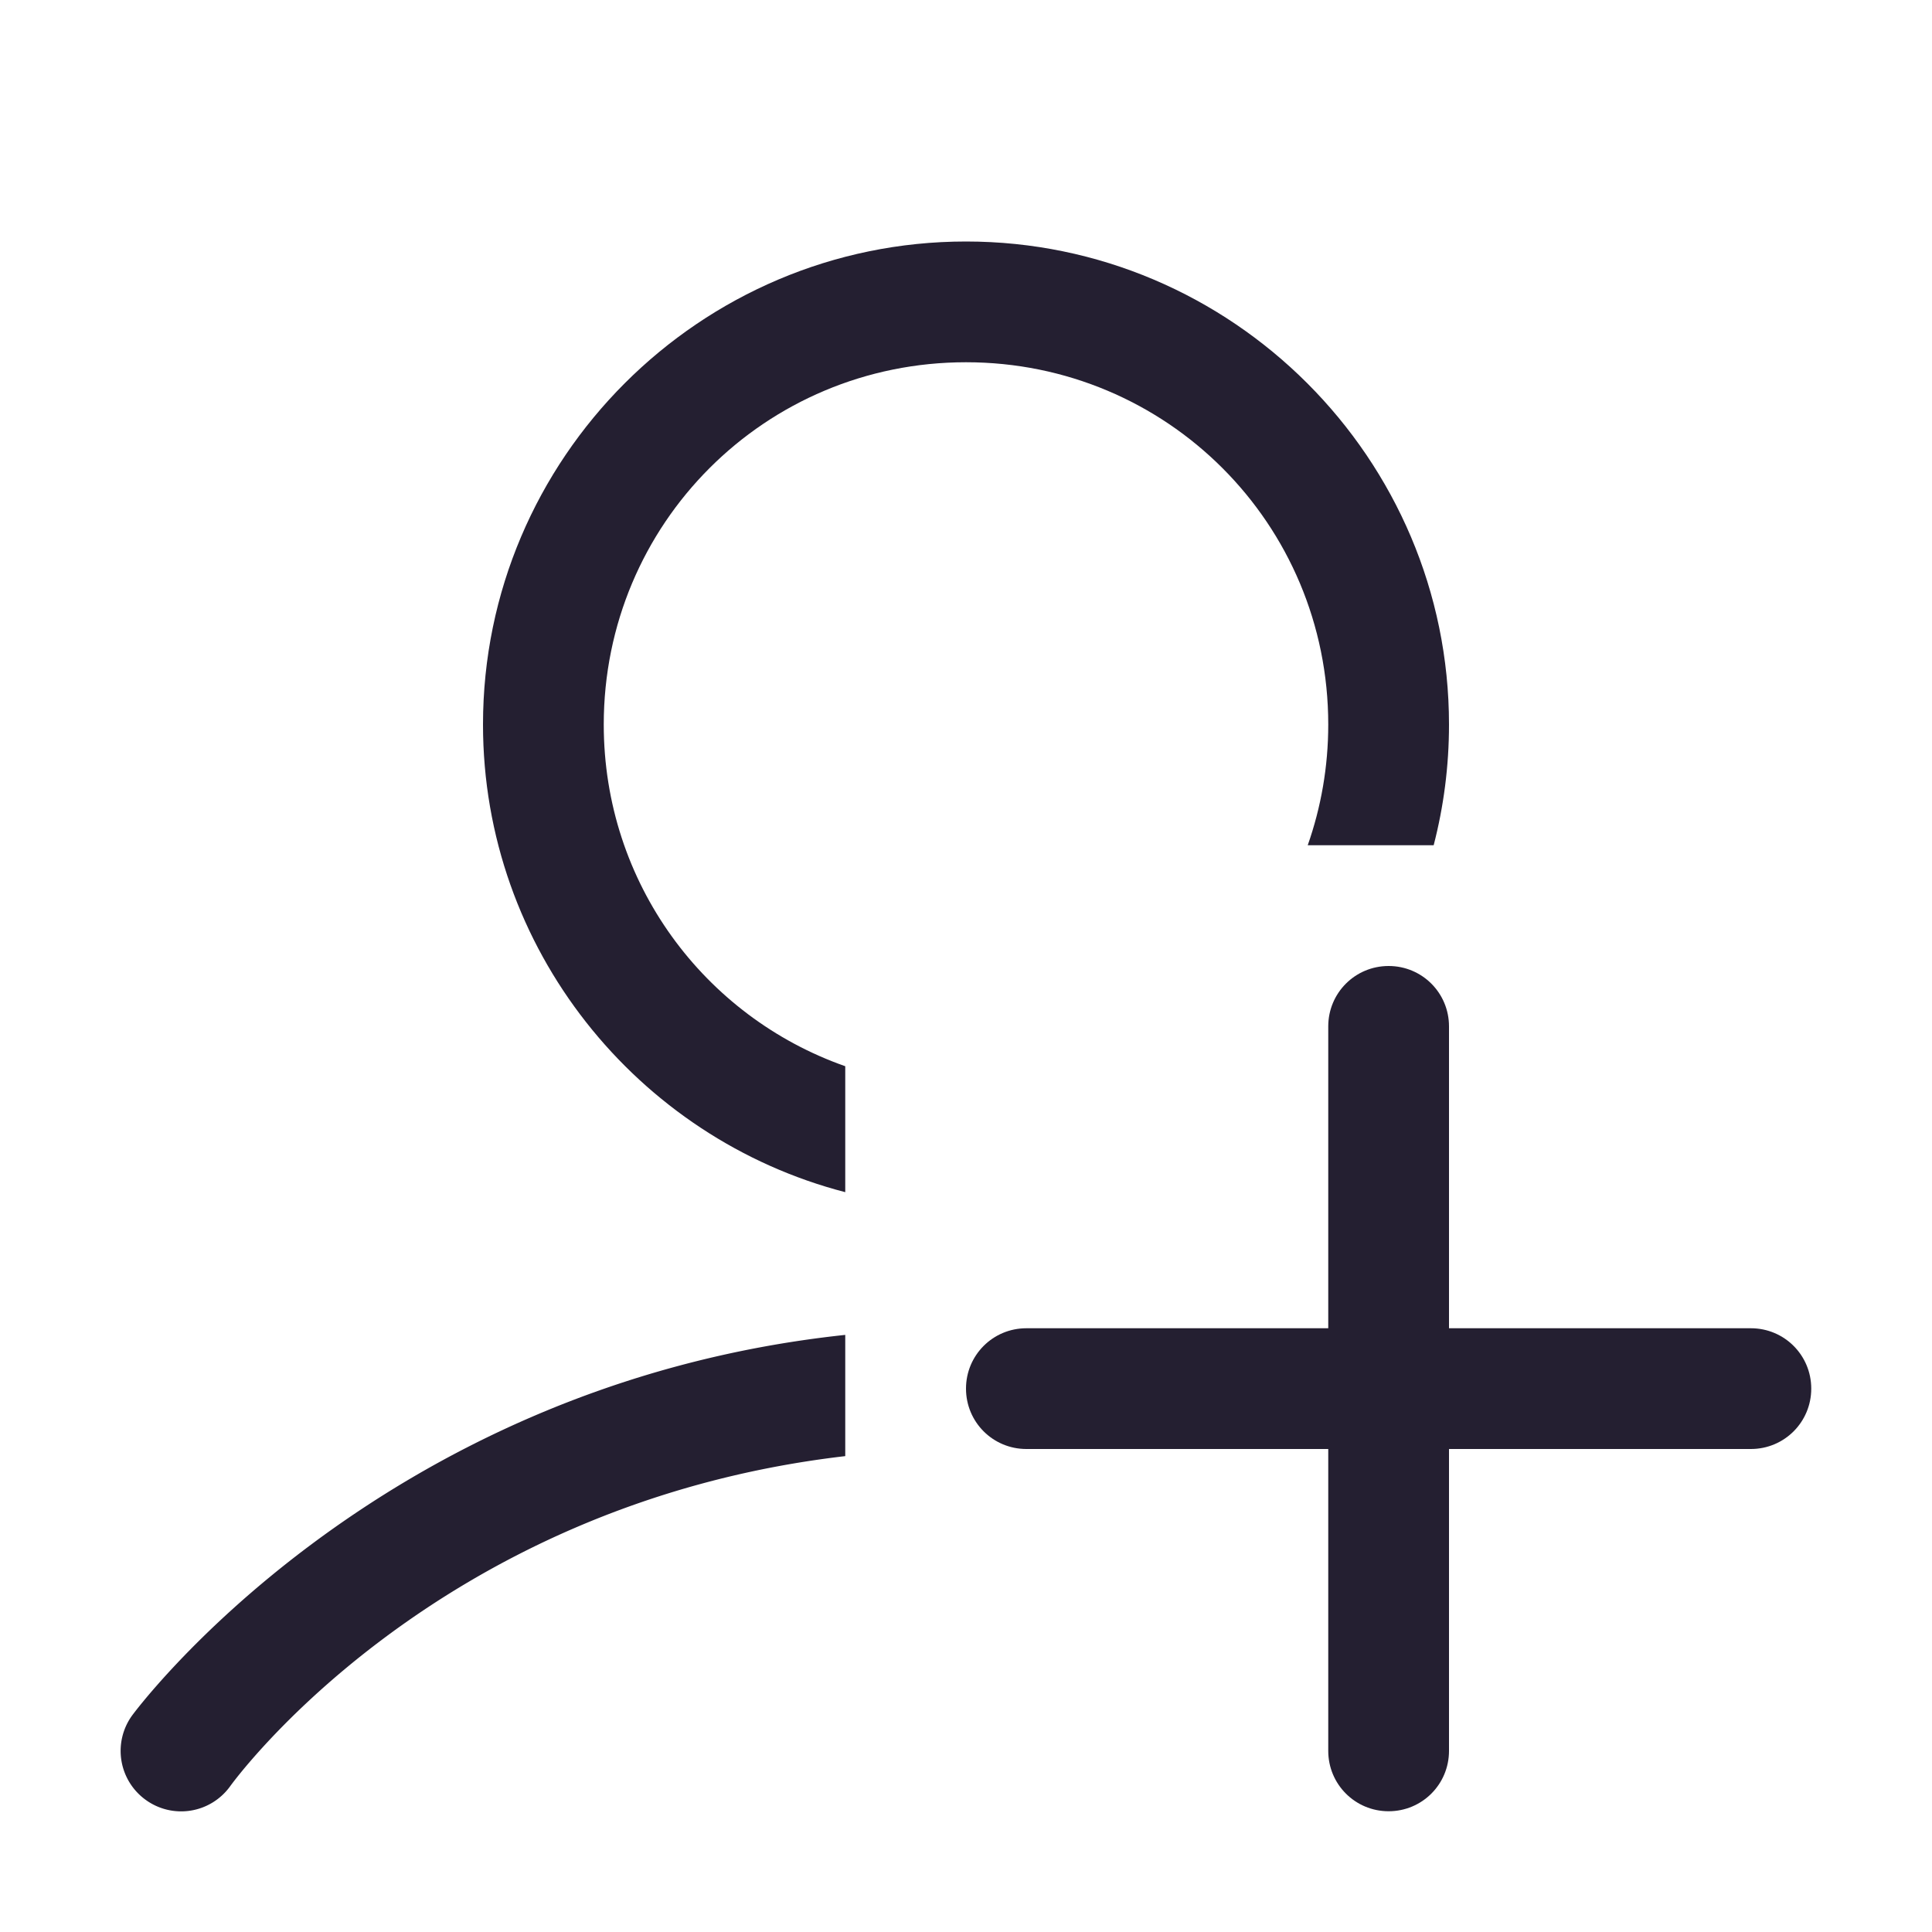 <svg xmlns="http://www.w3.org/2000/svg" xmlns:svg="http://www.w3.org/2000/svg" id="svg13986" width="16" height="16" version="1.1"><path id="path1219" style="color:#000;fill:#241f31;stroke-linecap:round;stroke-linejoin:round;-inkscape-stroke:none" d="M 7 11.055 C 3.095 11.471 1.094 14.207 1.094 14.207 A 0.5 0.5 0 0 0 1.207 14.906 A 0.5 0.5 0 0 0 1.906 14.793 C 1.906 14.793 3.575 12.457 7 12.059 L 7 11.055 z"/><path id="path1243" style="color:#000;fill:#241f31;stroke-linecap:round;stroke-linejoin:round;-inkscape-stroke:none" d="M 8 2 C 5.797 2 4 3.797 4 6 C 4 7.858 5.278 9.427 7 9.873 L 7 8.83 C 5.833 8.42 5 7.312 5 6 C 5 4.337 6.337 3 8 3 C 9.663 3 11 4.337 11 6 C 11 6.351 10.94 6.687 10.83 7 L 11.873 7 C 11.956 6.68 12 6.345 12 6 C 12 3.797 10.203 2 8 2 z"/><path id="rect985" style="fill:#241f31;stroke-linecap:round;stroke-linejoin:round;stop-color:#000" d="M 11.5 8 C 11.223 8 11 8.223 11 8.5 L 11 11 L 8.5 11 C 8.223 11 8 11.223 8 11.5 C 8 11.777 8.223 12 8.5 12 L 11 12 L 11 14.5 C 11 14.777 11.223 15 11.5 15 C 11.777 15 12 14.777 12 14.5 L 12 12 L 14.5 12 C 14.777 12 15 11.777 15 11.5 C 15 11.223 14.777 11 14.5 11 L 12 11 L 12 8.5 C 12 8.223 11.777 8 11.5 8 z"/></svg>